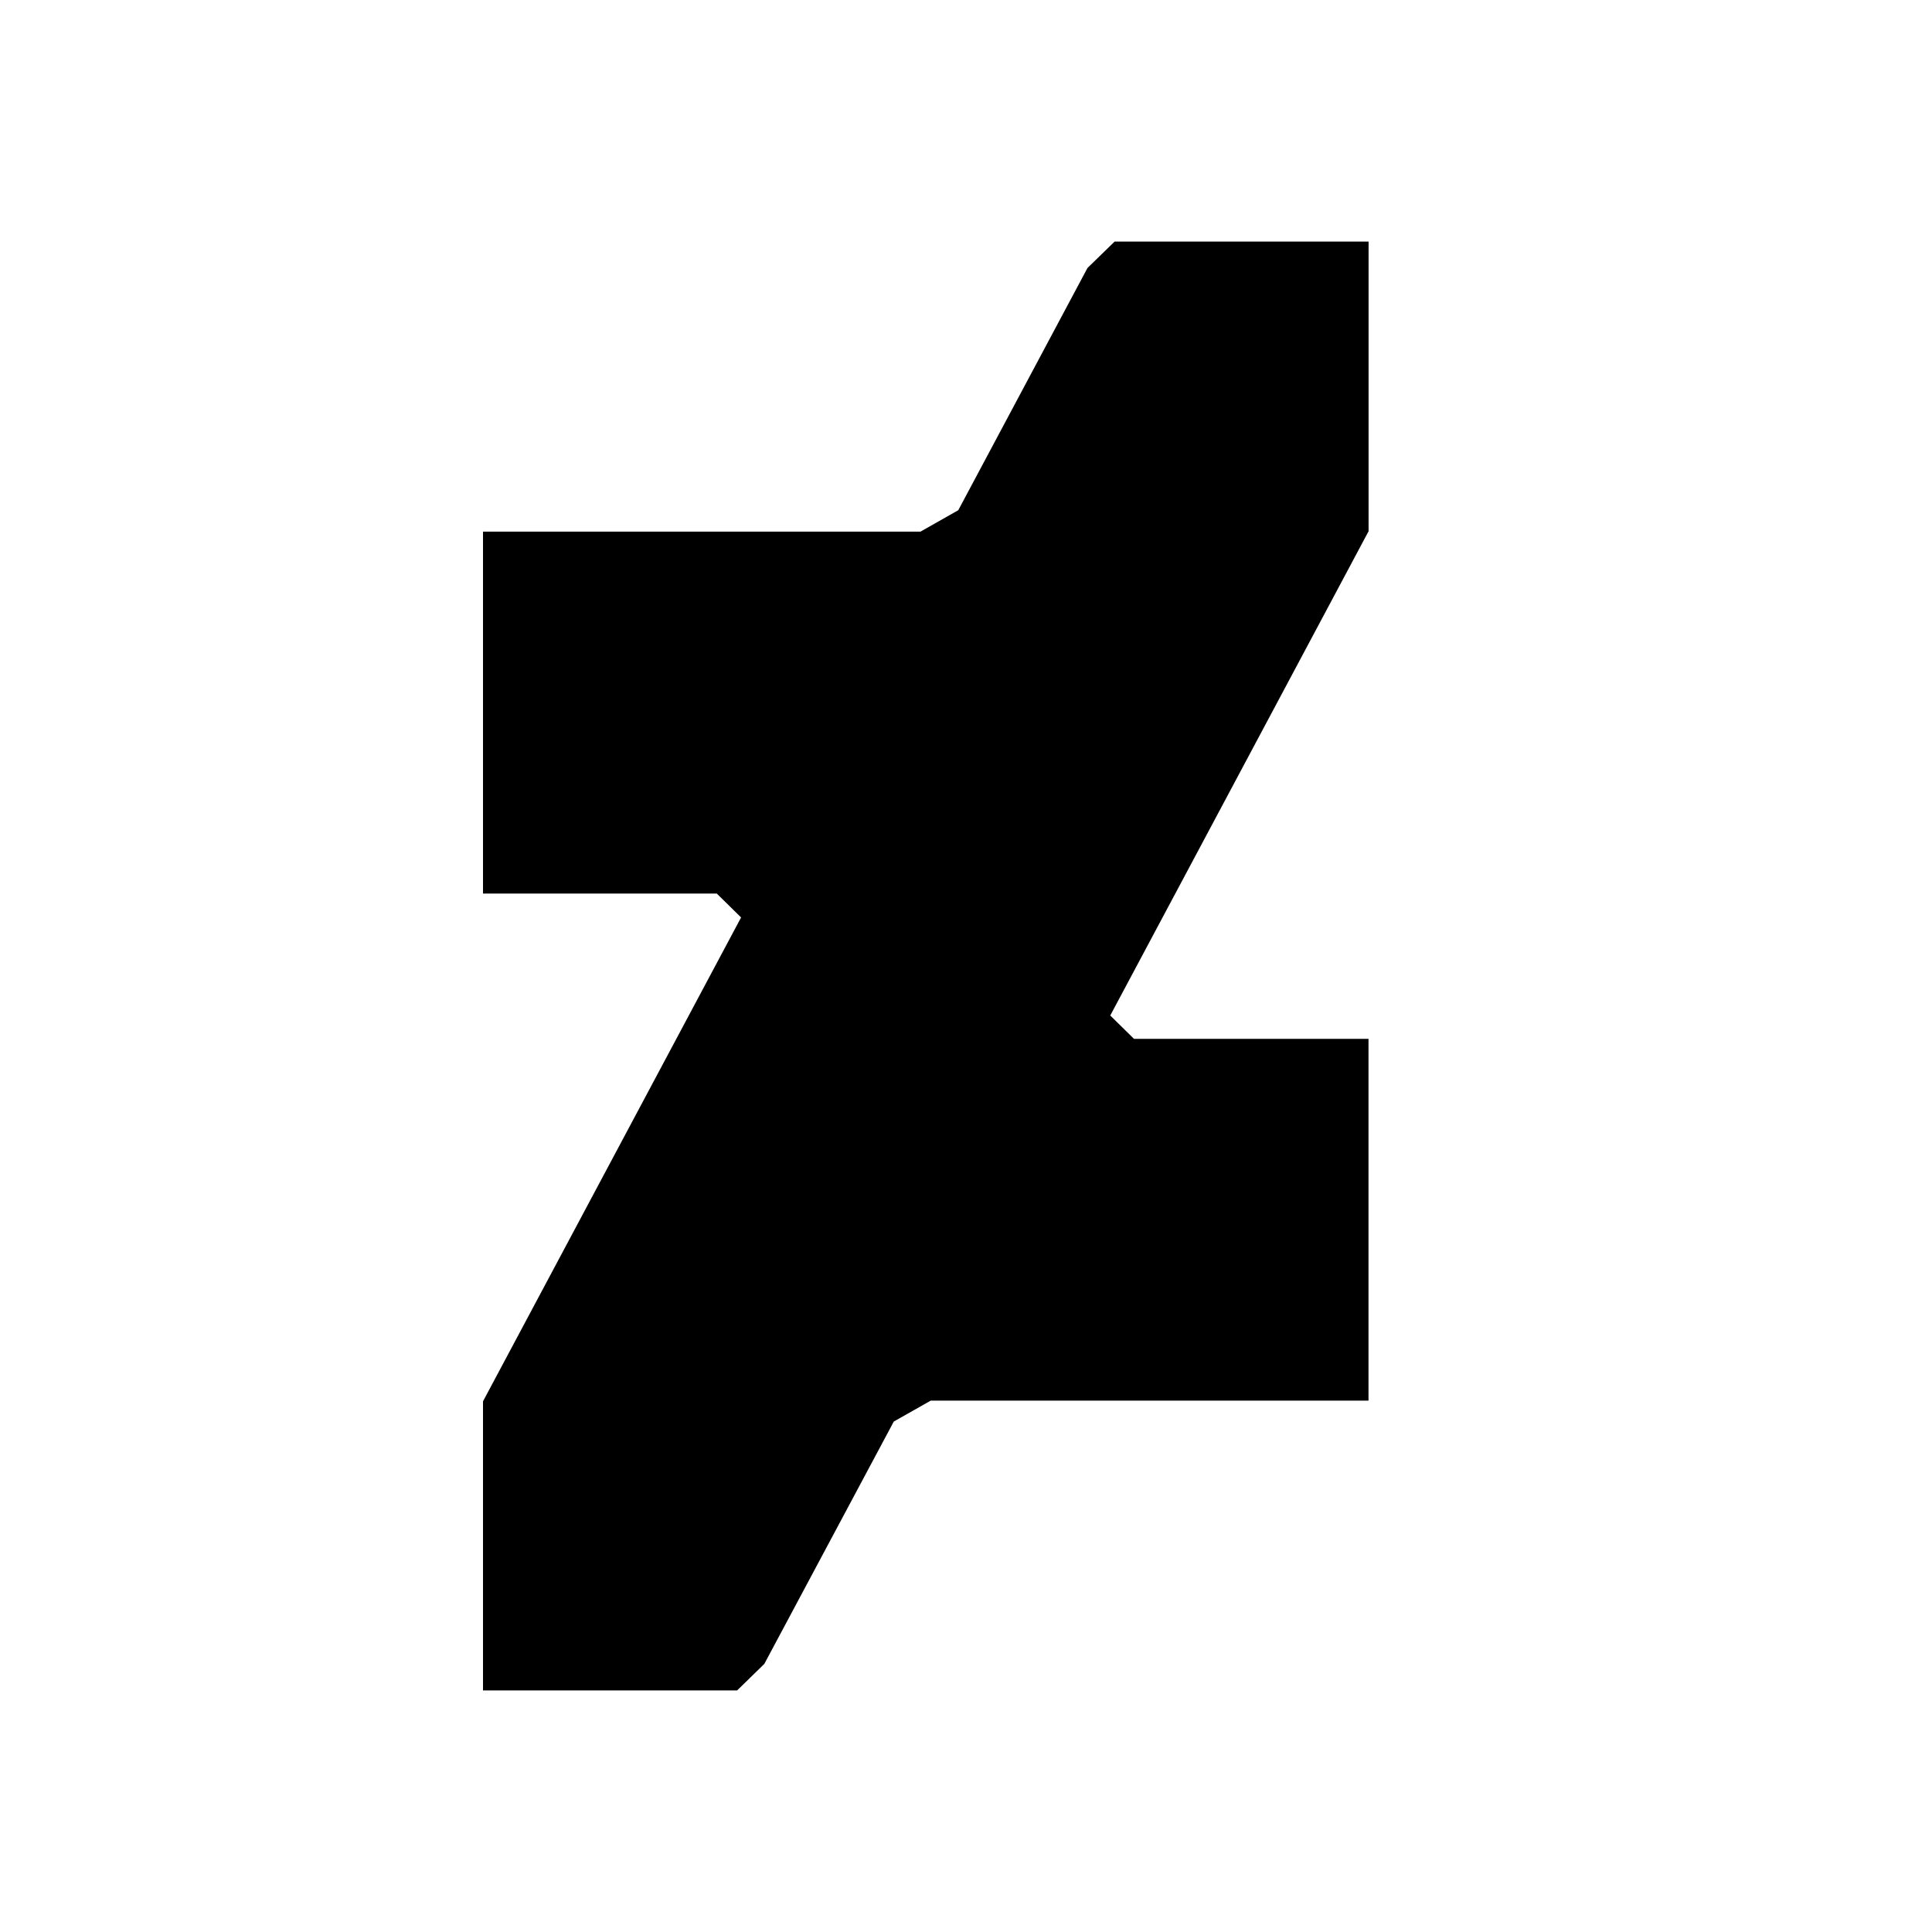 <svg xmlns="http://www.w3.org/2000/svg" width="24" height="24" viewBox="0 0 24 24">
    <path d="m17,6.601l-3.208,6.014.295.29h2.913v4.494h-5.438l-.459.26-1.608,3.01-.338.33h-3.157s0-.011,0-.011v-3.58l3.206-6.011-.302-.297h-2.904v-4.496h5.435l.469-.266,1.605-3.009.337-.328h3.155v3.601Z"/>
</svg>